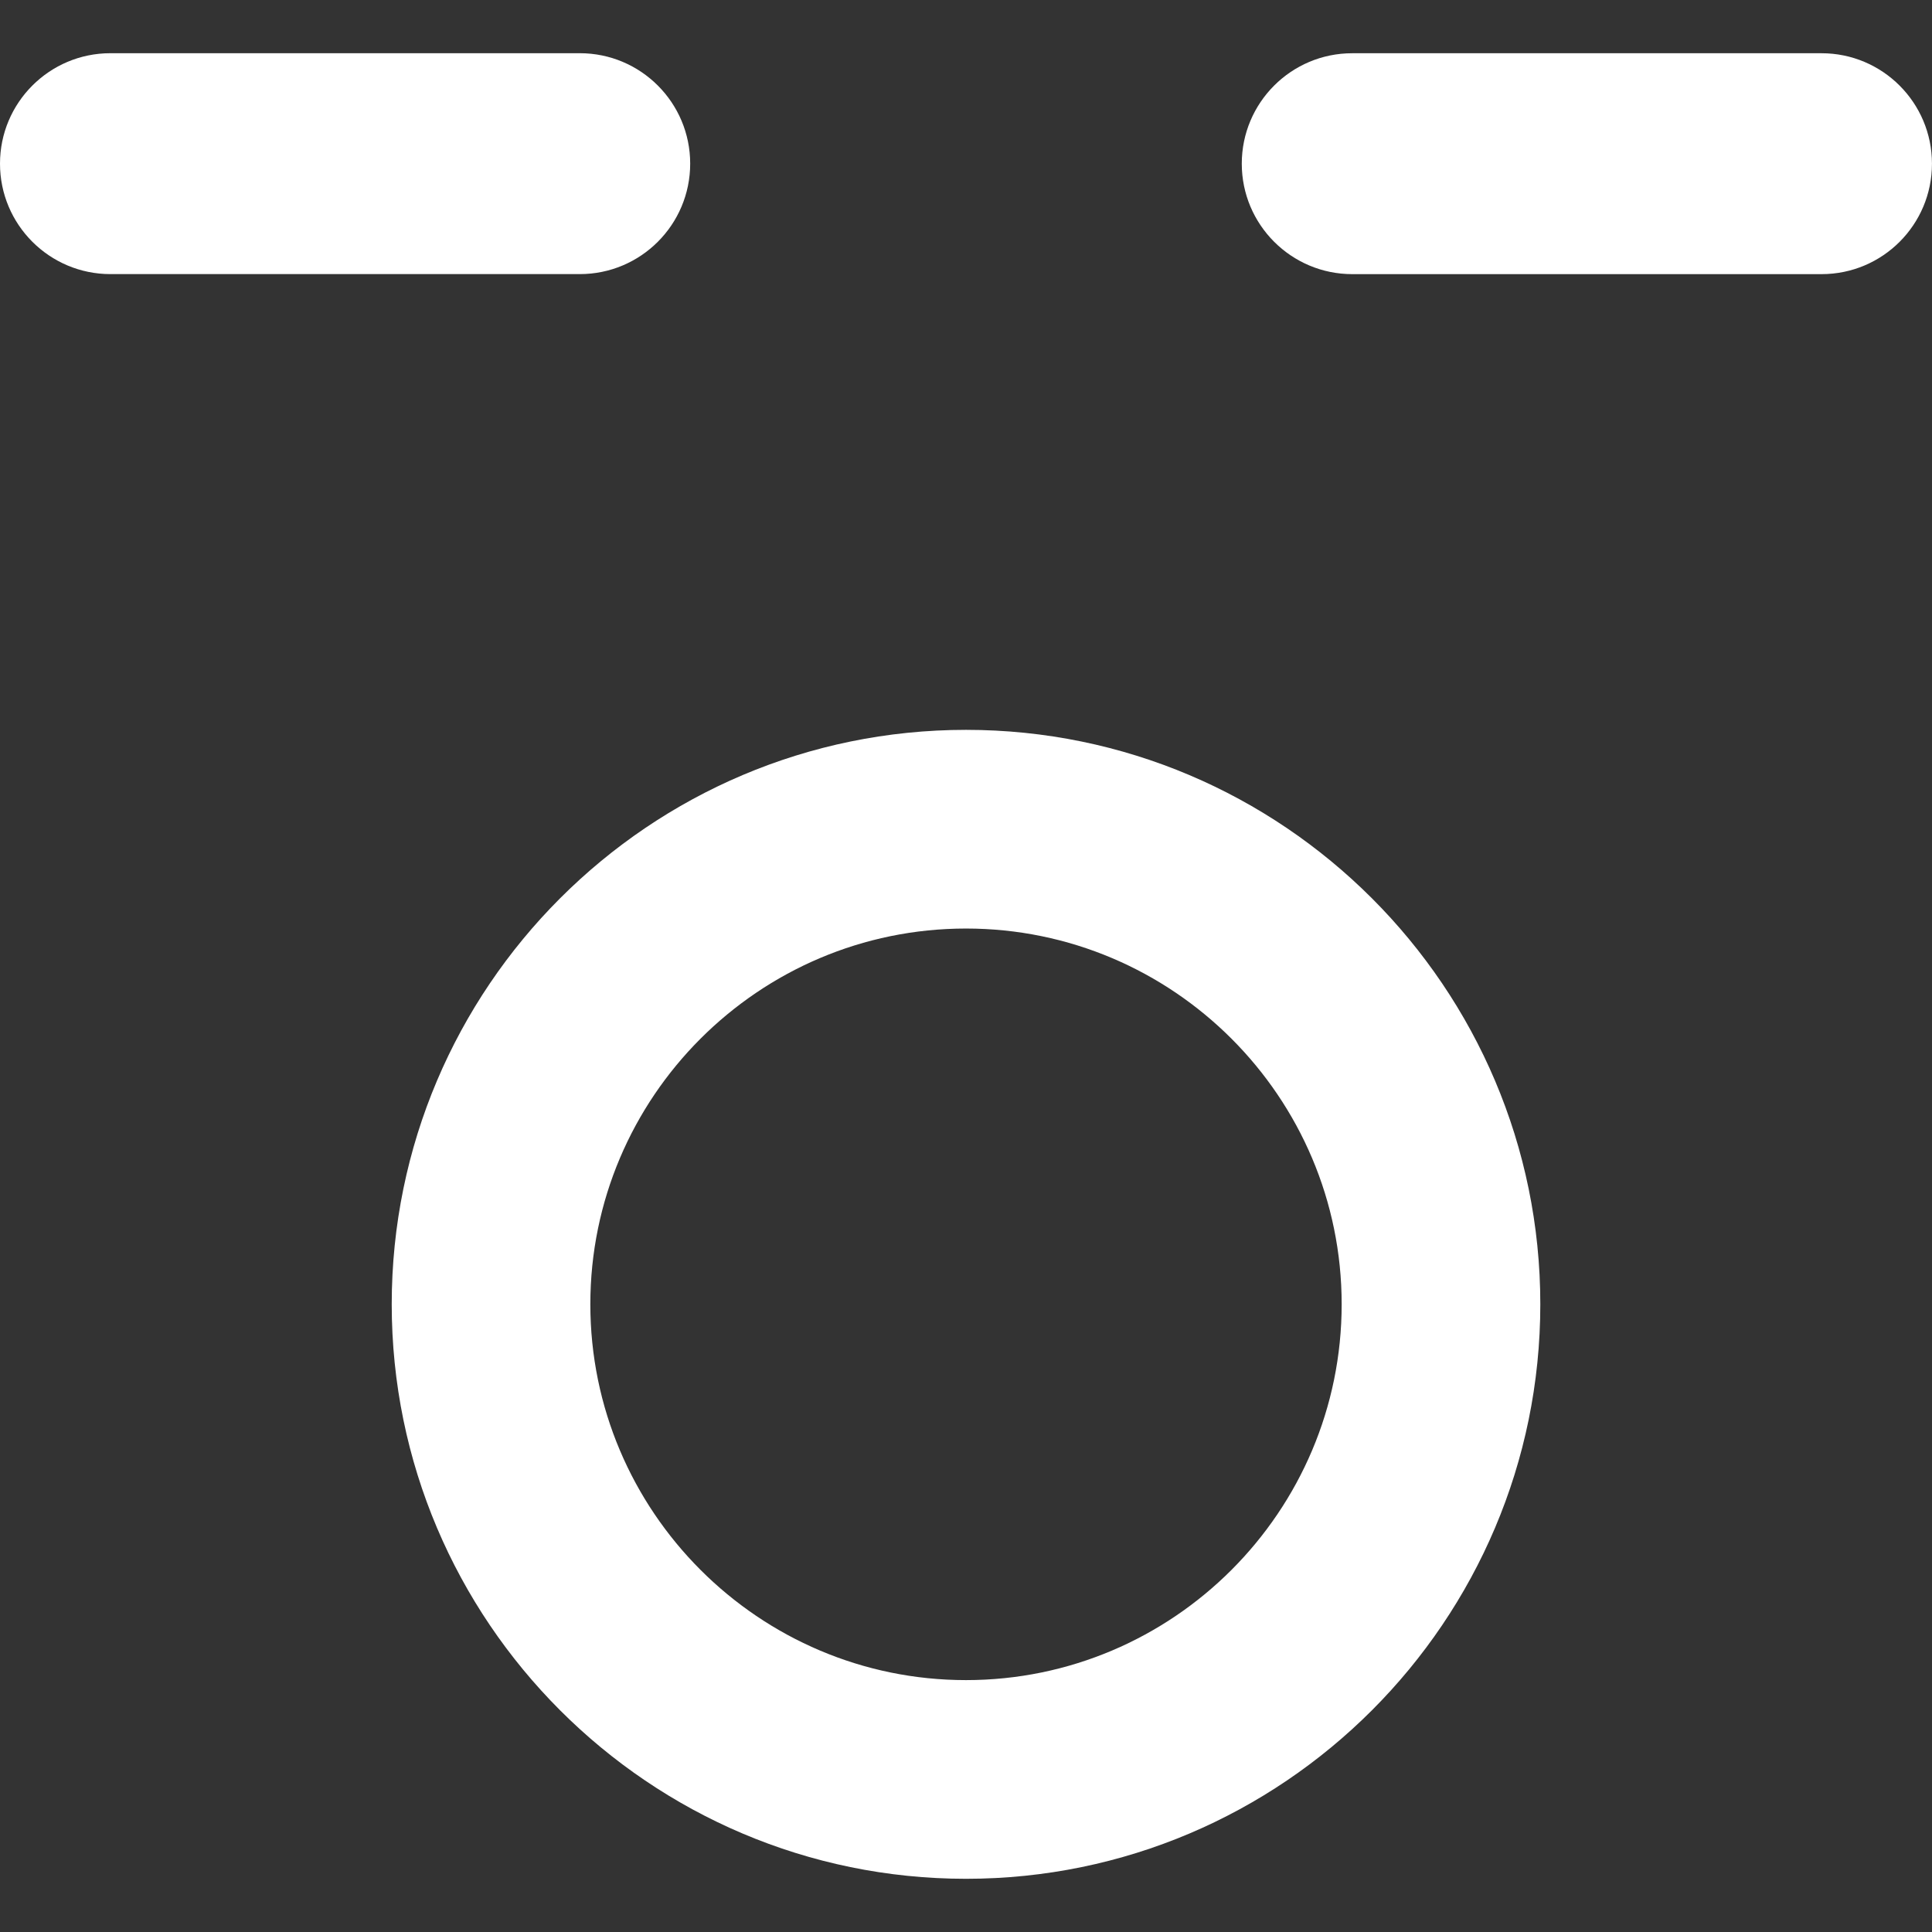 <?xml version="1.0" encoding="utf-8"?>
<!-- Generator: Adobe Illustrator 16.0.0, SVG Export Plug-In . SVG Version: 6.00 Build 0)  -->
<!DOCTYPE svg PUBLIC "-//W3C//DTD SVG 1.1//EN" "http://www.w3.org/Graphics/SVG/1.1/DTD/svg11.dtd">
<svg version="1.1" id="Capa_1" xmlns="http://www.w3.org/2000/svg" xmlns:xlink="http://www.w3.org/1999/xlink" x="0px" y="0px"
	 width="55.047px" height="55.047px" viewBox="0 0 55.047 55.047" enable-background="new 0 0 55.047 55.047" xml:space="preserve">
<rect x="0" y="0" width="55.047" height="55.047" fill="#333333" stroke="none"/>
<g>
	<path fill="#FFFFFF" d="M0,4.663c0-1.738,1.409-3.147,3.146-3.147h13.373c1.738,0,3.146,1.409,3.146,3.147
		c0,1.738-1.408,3.147-3.146,3.147H3.146C1.409,7.81,0,6.401,0,4.663z M35.381,4.664c0-1.738,1.409-3.147,3.146-3.147H51.9
		c1.736,0,3.146,1.409,3.146,3.147c0,1.738-1.407,3.147-3.146,3.147H38.529C36.791,7.811,35.381,6.401,35.381,4.664z M11.161,37.161
		c0,9.026,7.34,16.37,16.363,16.37c9.022,0,16.363-7.344,16.363-16.37c0-9.024-7.341-16.366-16.363-16.366
		C18.501,20.795,11.161,28.136,11.161,37.161z M27.524,26.456c5.901,0,10.703,4.802,10.703,10.705
		c0,5.905-4.802,10.709-10.703,10.709c-5.902,0-10.704-4.806-10.704-10.709S21.622,26.456,27.524,26.456z"/>
</g>
</svg>
